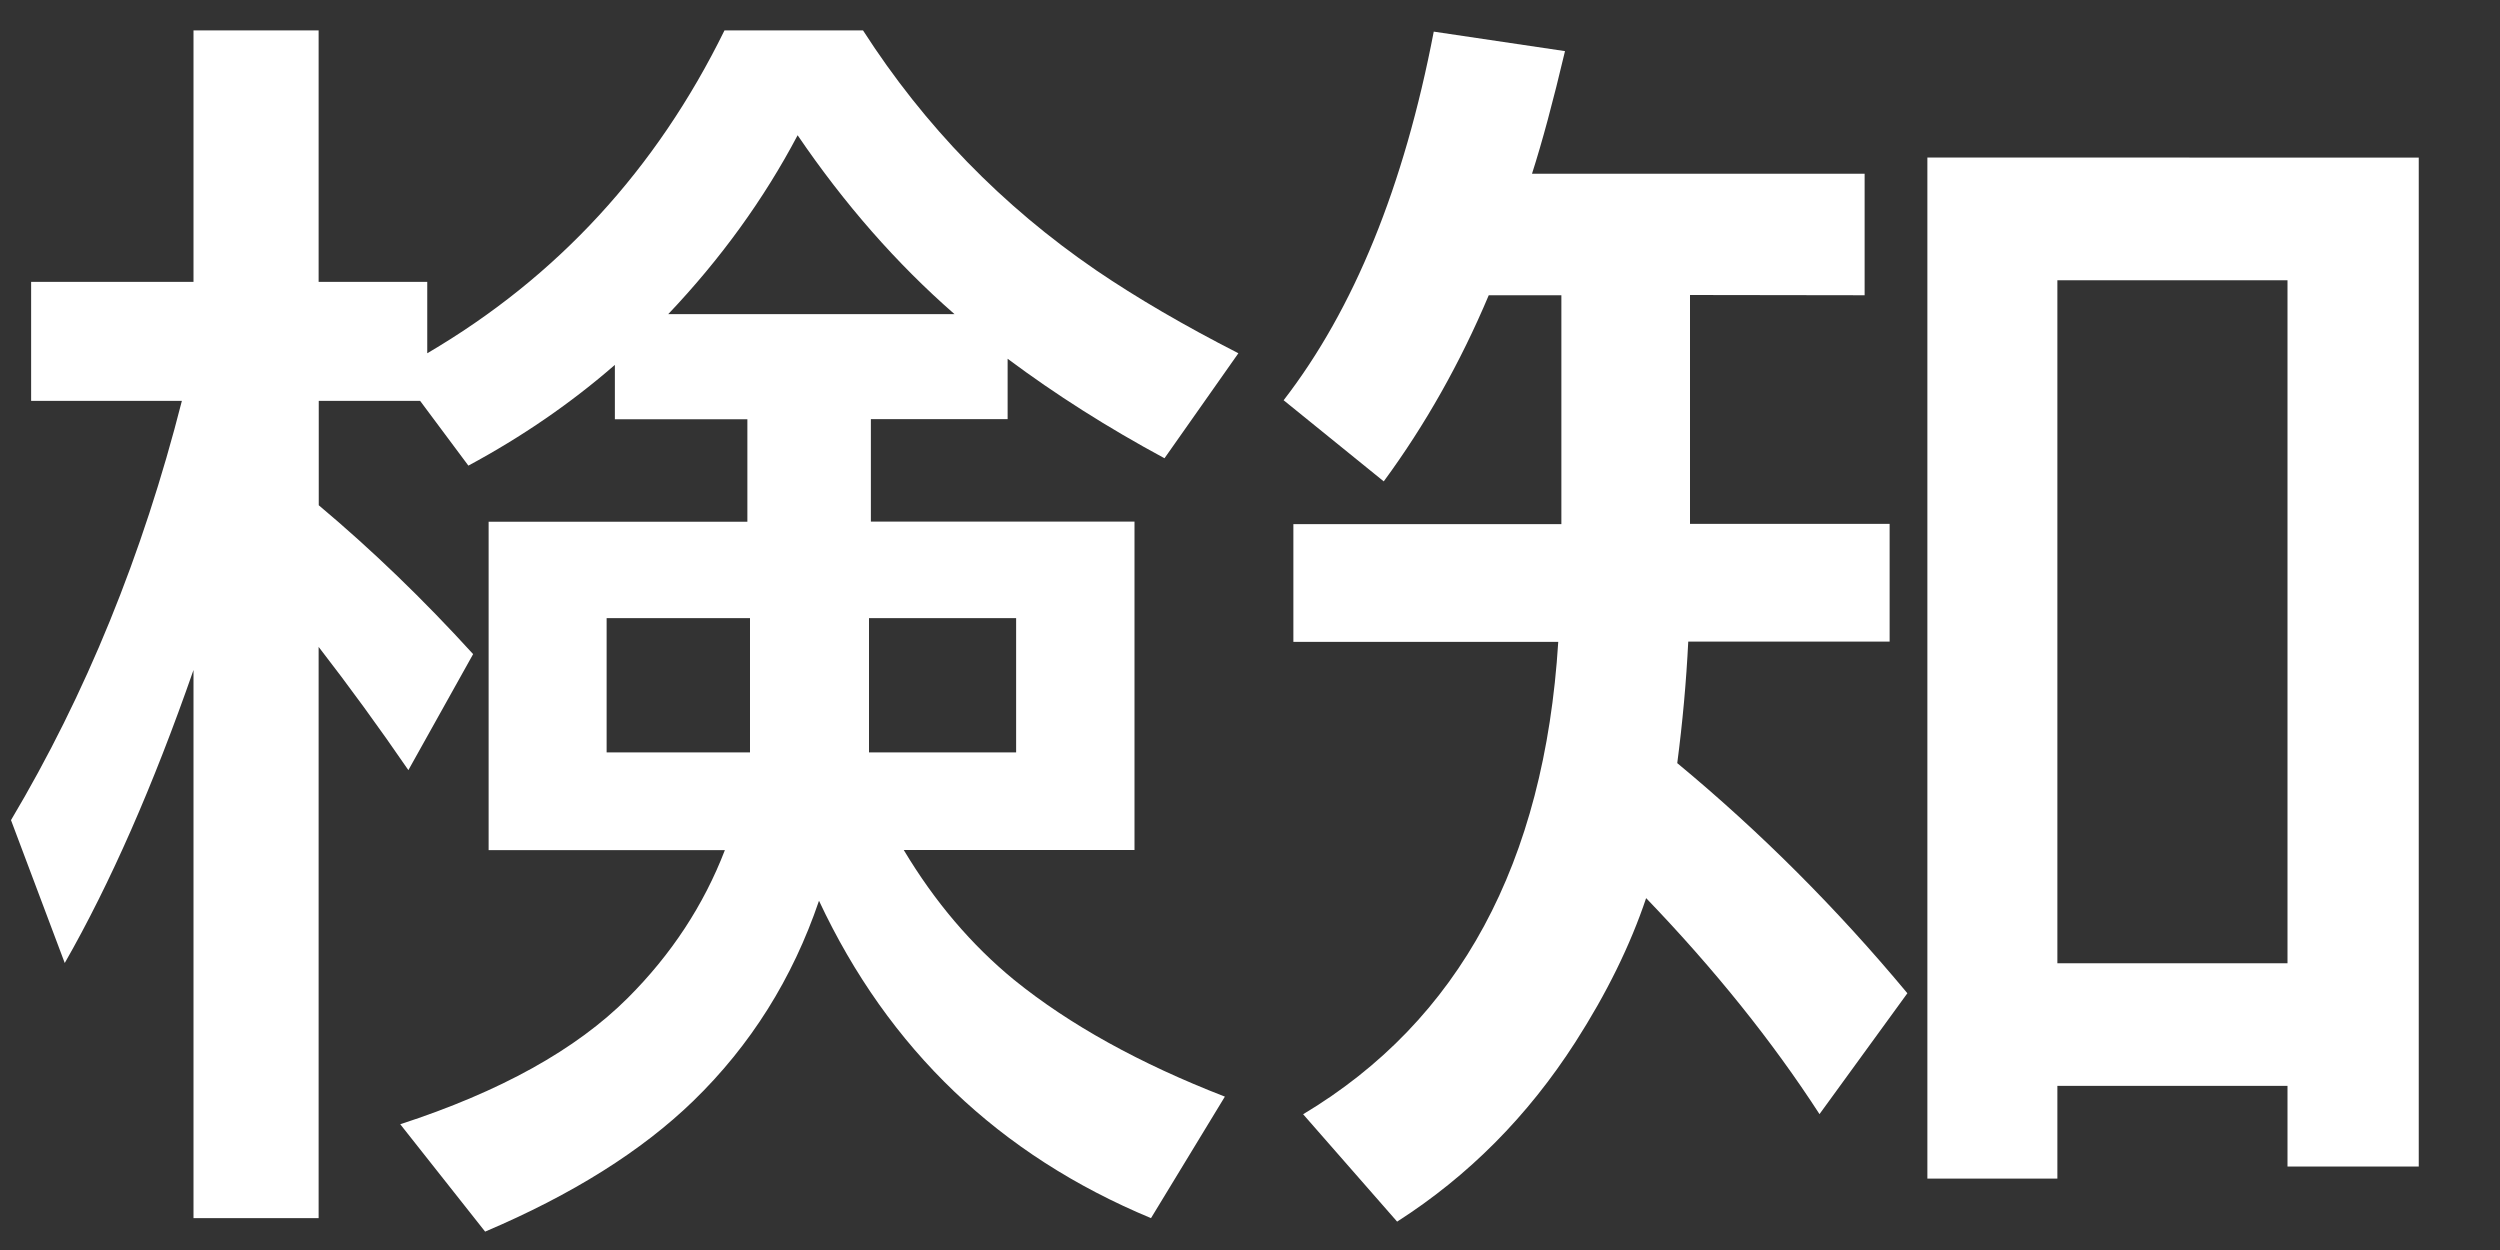<?xml version="1.0" encoding="UTF-8"?>
<svg width="20" height="10" version="1.1" viewBox="0 0 20 10" xmlns="http://www.w3.org/2000/svg">
 <rect x="0" y="0" width="20" height="10" fill="#333333" stroke="none"/>
 <g transform="translate(-390.77 -554.76)">
  <rect x="390.77" y="554.76" width="20" height="10" fill-opacity="0" stop-color="#000000" stroke-linejoin="round" stroke-miterlimit="10" stroke-width="2" style="paint-order:stroke markers fill"/>
  <path d="m398 561.56q0.371 0.62 0.884 1.04 0.664 0.537 1.685 0.933l-0.591 0.972q-1.821-0.757-2.656-2.539-0.317 0.933-1.006 1.602-0.62 0.601-1.665 1.045l-0.679-0.859q1.201-0.391 1.821-1.011 0.522-0.522 0.776-1.182h-1.89v-2.627h2.07v-0.82h-1.06v-0.435q-0.527 0.459-1.172 0.806l-0.386-0.518h-0.811v0.835q0.64 0.537 1.235 1.191l-0.518 0.928q-0.352-0.513-0.718-0.986v4.57h-1.001v-4.385q-0.483 1.387-1.03 2.344l-0.43-1.143q0.898-1.509 1.367-3.354h-1.206v-0.952h1.299v-2.012h1.001v2.012h0.869v0.571q1.558-0.913 2.378-2.583h1.108q0.737 1.147 1.865 1.919 0.488 0.332 1.138 0.664l-0.591 0.84q-0.679-0.366-1.255-0.796v0.483h-1.094v0.82h2.109v2.627zm-1.23-1.855h-1.147v1.074h1.147zm0.952 0v1.074h1.177v-1.074zm-1.606-2.432h2.29q-0.693-0.605-1.255-1.431-0.405 0.767-1.035 1.431z" fill="#fff"/>
  <path d="m404.29 557.12v1.831h1.597v0.942h-1.611q-0.024 0.483-0.088 0.972 0.996 0.825 1.841 1.841l-0.703 0.967q-0.566-0.874-1.387-1.728-0.19 0.566-0.566 1.152-0.571 0.889-1.426 1.436l-0.752-0.859q1.875-1.123 2.041-3.779h-2.119v-0.942h2.144v-1.831h-0.581q-0.342 0.811-0.84 1.489l-0.801-0.649q0.845-1.094 1.201-2.949l1.05 0.156q-0.142 0.601-0.264 0.981h2.661v0.972zm5.83-1.099v8.071h-1.05v-0.645h-1.841v0.742h-1.04v-8.169zm-2.891 0.981v5.464h1.841v-5.464z" fill="#fff"/>
 </g>
</svg>
